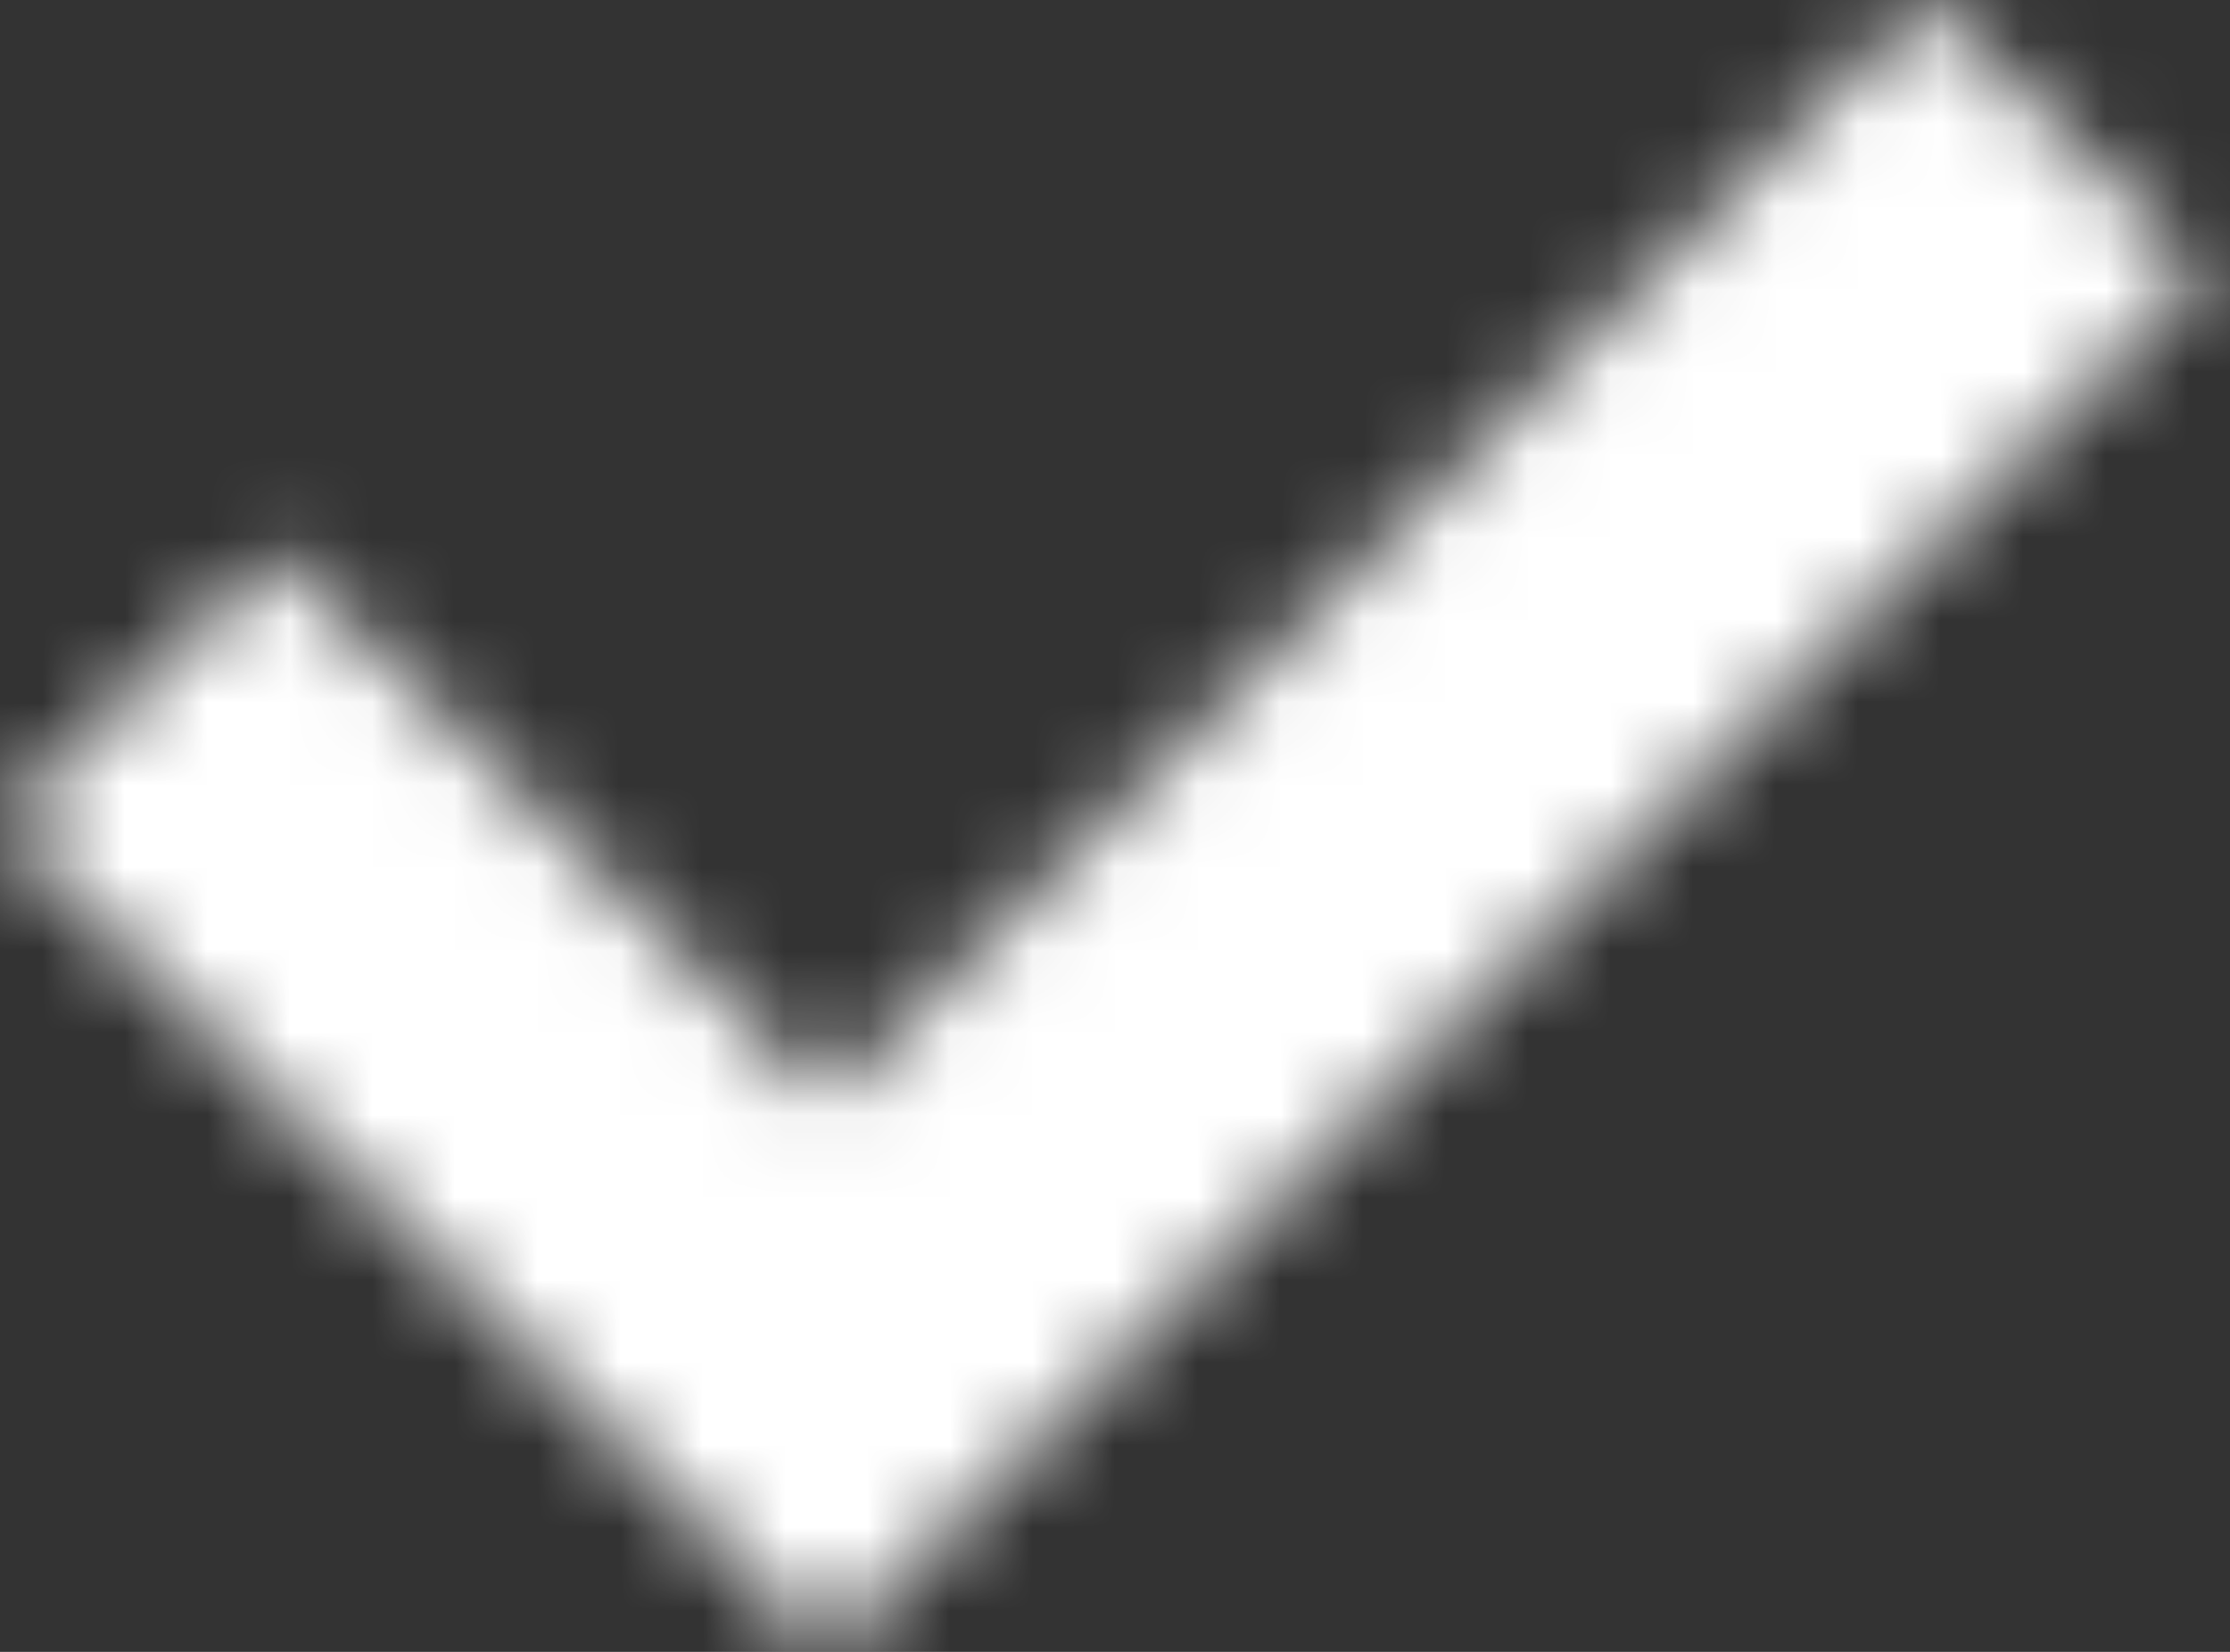 <svg xmlns="http://www.w3.org/2000/svg" fill="none" viewBox="0 0 27 20">
  <rect x="0" y="0" width="27" height="20" fill="#333333" stroke="none"/>
  <mask
    id="mask0_76_19"
    width="27"
    height="20"
    x="0"
    y="0"
    maskUnits="userSpaceOnUse"
    style="mask-type: luminance"
  >
    <path
      fill="#fff"
      fill-rule="evenodd"
      d="m0 10 3.333-3.333L10 13.333 23.333 0l3.334 3.333L10 20 0 10Z"
      clip-rule="evenodd"
    />
  </mask>
  <g mask="url(#mask0_76_19)">
    <path fill="#fff" d="M-2.667-6h32v32h-32V-6Z" />
  </g>
</svg>
